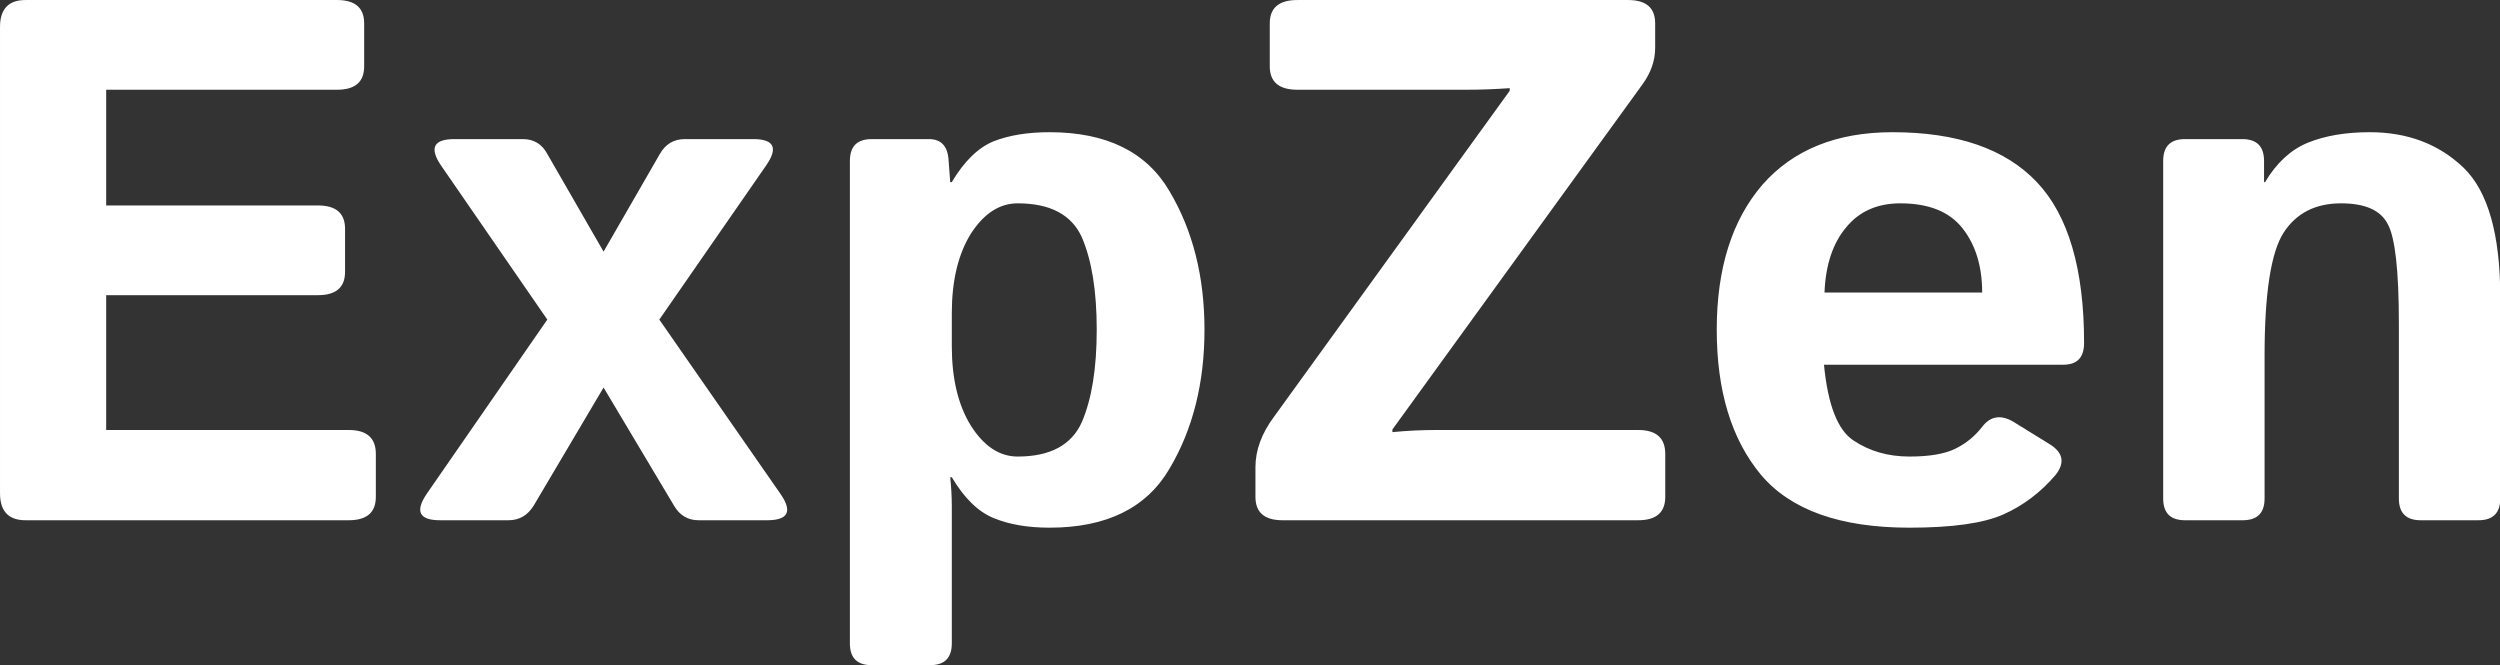 <svg data-v-423bf9ae="" xmlns="http://www.w3.org/2000/svg" viewBox="0 0 225.539 60" class="font"><rect x="0" y="0" width="225.539" height="60" fill="#333333" stroke="none"/><!----><!----><!----><g data-v-423bf9ae="" id="5ecc9e24-2da0-42f5-93fc-895fbb9f2317" fill="white" transform="matrix(4.789,0,0,4.789,-5.219,-16.903)"><path d="M7.66 13.33L1.57 13.33L1.57 13.33Q1.09 13.33 1.09 12.82L1.09 12.82L1.09 4.04L1.09 4.04Q1.09 3.53 1.57 3.53L1.57 3.53L7.44 3.53L7.44 3.53Q7.95 3.53 7.95 3.97L7.95 3.97L7.95 4.78L7.95 4.78Q7.95 5.22 7.44 5.22L7.44 5.22L3.09 5.22L3.09 7.40L7.08 7.40L7.08 7.40Q7.59 7.40 7.59 7.84L7.59 7.84L7.59 8.65L7.59 8.65Q7.59 9.09 7.08 9.09L7.08 9.09L3.09 9.09L3.09 11.63L7.66 11.63L7.66 11.63Q8.17 11.63 8.17 12.08L8.17 12.08L8.17 12.89L8.17 12.89Q8.17 13.33 7.66 13.33L7.66 13.33ZM10.67 13.33L9.38 13.33L9.38 13.33Q8.79 13.33 9.13 12.83L9.13 12.83L11.40 9.55L9.40 6.65L9.40 6.65Q9.06 6.15 9.65 6.15L9.65 6.15L10.94 6.15L10.94 6.15Q11.25 6.15 11.40 6.43L11.40 6.43L12.46 8.27L13.52 6.43L13.52 6.43Q13.68 6.15 13.99 6.15L13.99 6.15L15.28 6.15L15.28 6.15Q15.87 6.15 15.52 6.65L15.52 6.65L13.51 9.55L15.79 12.83L15.79 12.83Q16.14 13.33 15.54 13.33L15.54 13.33L14.25 13.33L14.25 13.33Q13.95 13.33 13.79 13.06L13.79 13.06L12.46 10.83L11.14 13.06L11.14 13.06Q10.97 13.33 10.67 13.33L10.67 13.33ZM18.61 16.06L17.51 16.06L17.51 16.06Q17.10 16.06 17.10 15.65L17.10 15.65L17.10 6.56L17.10 6.56Q17.10 6.15 17.51 6.15L17.51 6.15L18.59 6.15L18.59 6.15Q18.94 6.15 18.96 6.56L18.96 6.56L18.99 6.96L19.02 6.96L19.02 6.96Q19.37 6.37 19.81 6.19L19.81 6.19L19.81 6.19Q20.25 6.02 20.86 6.02L20.86 6.02L20.86 6.02Q22.47 6.02 23.12 7.13L23.12 7.13L23.12 7.13Q23.78 8.24 23.78 9.74L23.78 9.74L23.78 9.74Q23.78 11.25 23.12 12.36L23.12 12.36L23.12 12.36Q22.47 13.47 20.86 13.47L20.86 13.47L20.86 13.47Q20.25 13.47 19.81 13.29L19.81 13.29L19.81 13.29Q19.37 13.11 19.02 12.52L19.02 12.52L18.99 12.52L18.99 12.52Q19.02 12.80 19.02 13.07L19.02 13.07L19.02 15.65L19.02 15.65Q19.02 16.06 18.61 16.06L18.61 16.06ZM19.02 9.43L19.02 10.05L19.02 10.05Q19.02 10.97 19.38 11.55L19.38 11.55L19.38 11.55Q19.75 12.13 20.26 12.13L20.26 12.13L20.26 12.13Q21.18 12.13 21.47 11.48L21.47 11.48L21.47 11.48Q21.75 10.83 21.75 9.74L21.75 9.74L21.75 9.74Q21.75 8.65 21.47 8.00L21.47 8.00L21.47 8.00Q21.18 7.36 20.26 7.36L20.26 7.36L20.26 7.36Q19.75 7.36 19.38 7.93L19.38 7.93L19.38 7.93Q19.02 8.51 19.02 9.43L19.02 9.43ZM31.95 13.33L25.25 13.33L25.25 13.33Q24.74 13.33 24.74 12.89L24.74 12.89L24.74 12.33L24.74 12.33Q24.74 11.85 25.09 11.38L25.09 11.38L29.53 5.24L29.53 5.19L29.53 5.19Q29.12 5.22 28.71 5.22L28.71 5.22L25.53 5.22L25.53 5.22Q25.01 5.22 25.01 4.78L25.01 4.78L25.01 3.97L25.01 3.97Q25.01 3.53 25.53 3.53L25.53 3.53L31.76 3.53L31.76 3.53Q32.27 3.53 32.27 3.97L32.27 3.97L32.27 4.43L32.27 4.43Q32.27 4.79 32.03 5.12L32.03 5.12L27.32 11.62L27.32 11.67L27.32 11.67Q27.73 11.63 28.14 11.63L28.14 11.63L31.95 11.63L31.95 11.63Q32.46 11.63 32.46 12.08L32.46 12.08L32.46 12.89L32.46 12.89Q32.46 13.33 31.95 13.33L31.95 13.33ZM33.43 9.74L33.43 9.74L33.43 9.74Q33.43 8.01 34.29 7.01L34.29 7.01L34.29 7.01Q35.16 6.02 36.74 6.02L36.74 6.02L36.74 6.02Q38.57 6.02 39.46 6.96L39.46 6.96L39.46 6.96Q40.35 7.90 40.35 9.99L40.35 9.99L40.35 9.99Q40.35 10.40 39.96 10.40L39.96 10.40L35.45 10.40L35.45 10.40Q35.56 11.54 36.01 11.83L36.01 11.83L36.01 11.83Q36.46 12.13 37.06 12.13L37.06 12.13L37.06 12.13Q37.63 12.13 37.93 11.98L37.93 11.98L37.93 11.98Q38.23 11.83 38.43 11.57L38.43 11.57L38.43 11.57Q38.66 11.27 39.01 11.47L39.01 11.47L39.69 11.89L39.69 11.89Q40.09 12.13 39.81 12.48L39.81 12.48L39.81 12.48Q39.39 12.97 38.83 13.22L38.83 13.22L38.83 13.22Q38.27 13.47 37.06 13.47L37.06 13.47L37.06 13.47Q35.10 13.47 34.26 12.47L34.26 12.47L34.26 12.47Q33.43 11.47 33.43 9.74ZM35.46 9.04L35.46 9.04L38.43 9.04L38.43 9.04Q38.43 8.30 38.06 7.83L38.06 7.83L38.06 7.83Q37.69 7.36 36.89 7.36L36.89 7.36L36.89 7.36Q36.24 7.36 35.87 7.81L35.87 7.81L35.87 7.81Q35.49 8.26 35.46 9.04ZM43.34 13.33L42.25 13.33L42.25 13.33Q41.84 13.33 41.84 12.92L41.84 12.92L41.84 6.56L41.84 6.56Q41.84 6.15 42.25 6.15L42.25 6.15L43.33 6.15L43.33 6.15Q43.74 6.15 43.74 6.56L43.74 6.56L43.74 6.96L43.76 6.96L43.76 6.96Q44.08 6.42 44.56 6.22L44.56 6.22L44.56 6.22Q45.05 6.02 45.73 6.02L45.73 6.02L45.73 6.02Q46.80 6.02 47.50 6.69L47.50 6.69L47.50 6.69Q48.19 7.36 48.19 9.13L48.19 9.13L48.19 12.92L48.19 12.92Q48.19 13.33 47.78 13.33L47.78 13.33L46.69 13.33L46.69 13.33Q46.28 13.33 46.28 12.92L46.28 12.92L46.28 9.63L46.28 9.63Q46.28 8.13 46.07 7.75L46.07 7.75L46.07 7.75Q45.87 7.36 45.19 7.36L45.19 7.36L45.19 7.36Q44.47 7.36 44.11 7.91L44.11 7.91L44.11 7.91Q43.75 8.47 43.75 10.23L43.75 10.23L43.75 12.92L43.75 12.92Q43.75 13.33 43.34 13.33L43.34 13.33Z"></path></g><!----><!----></svg>